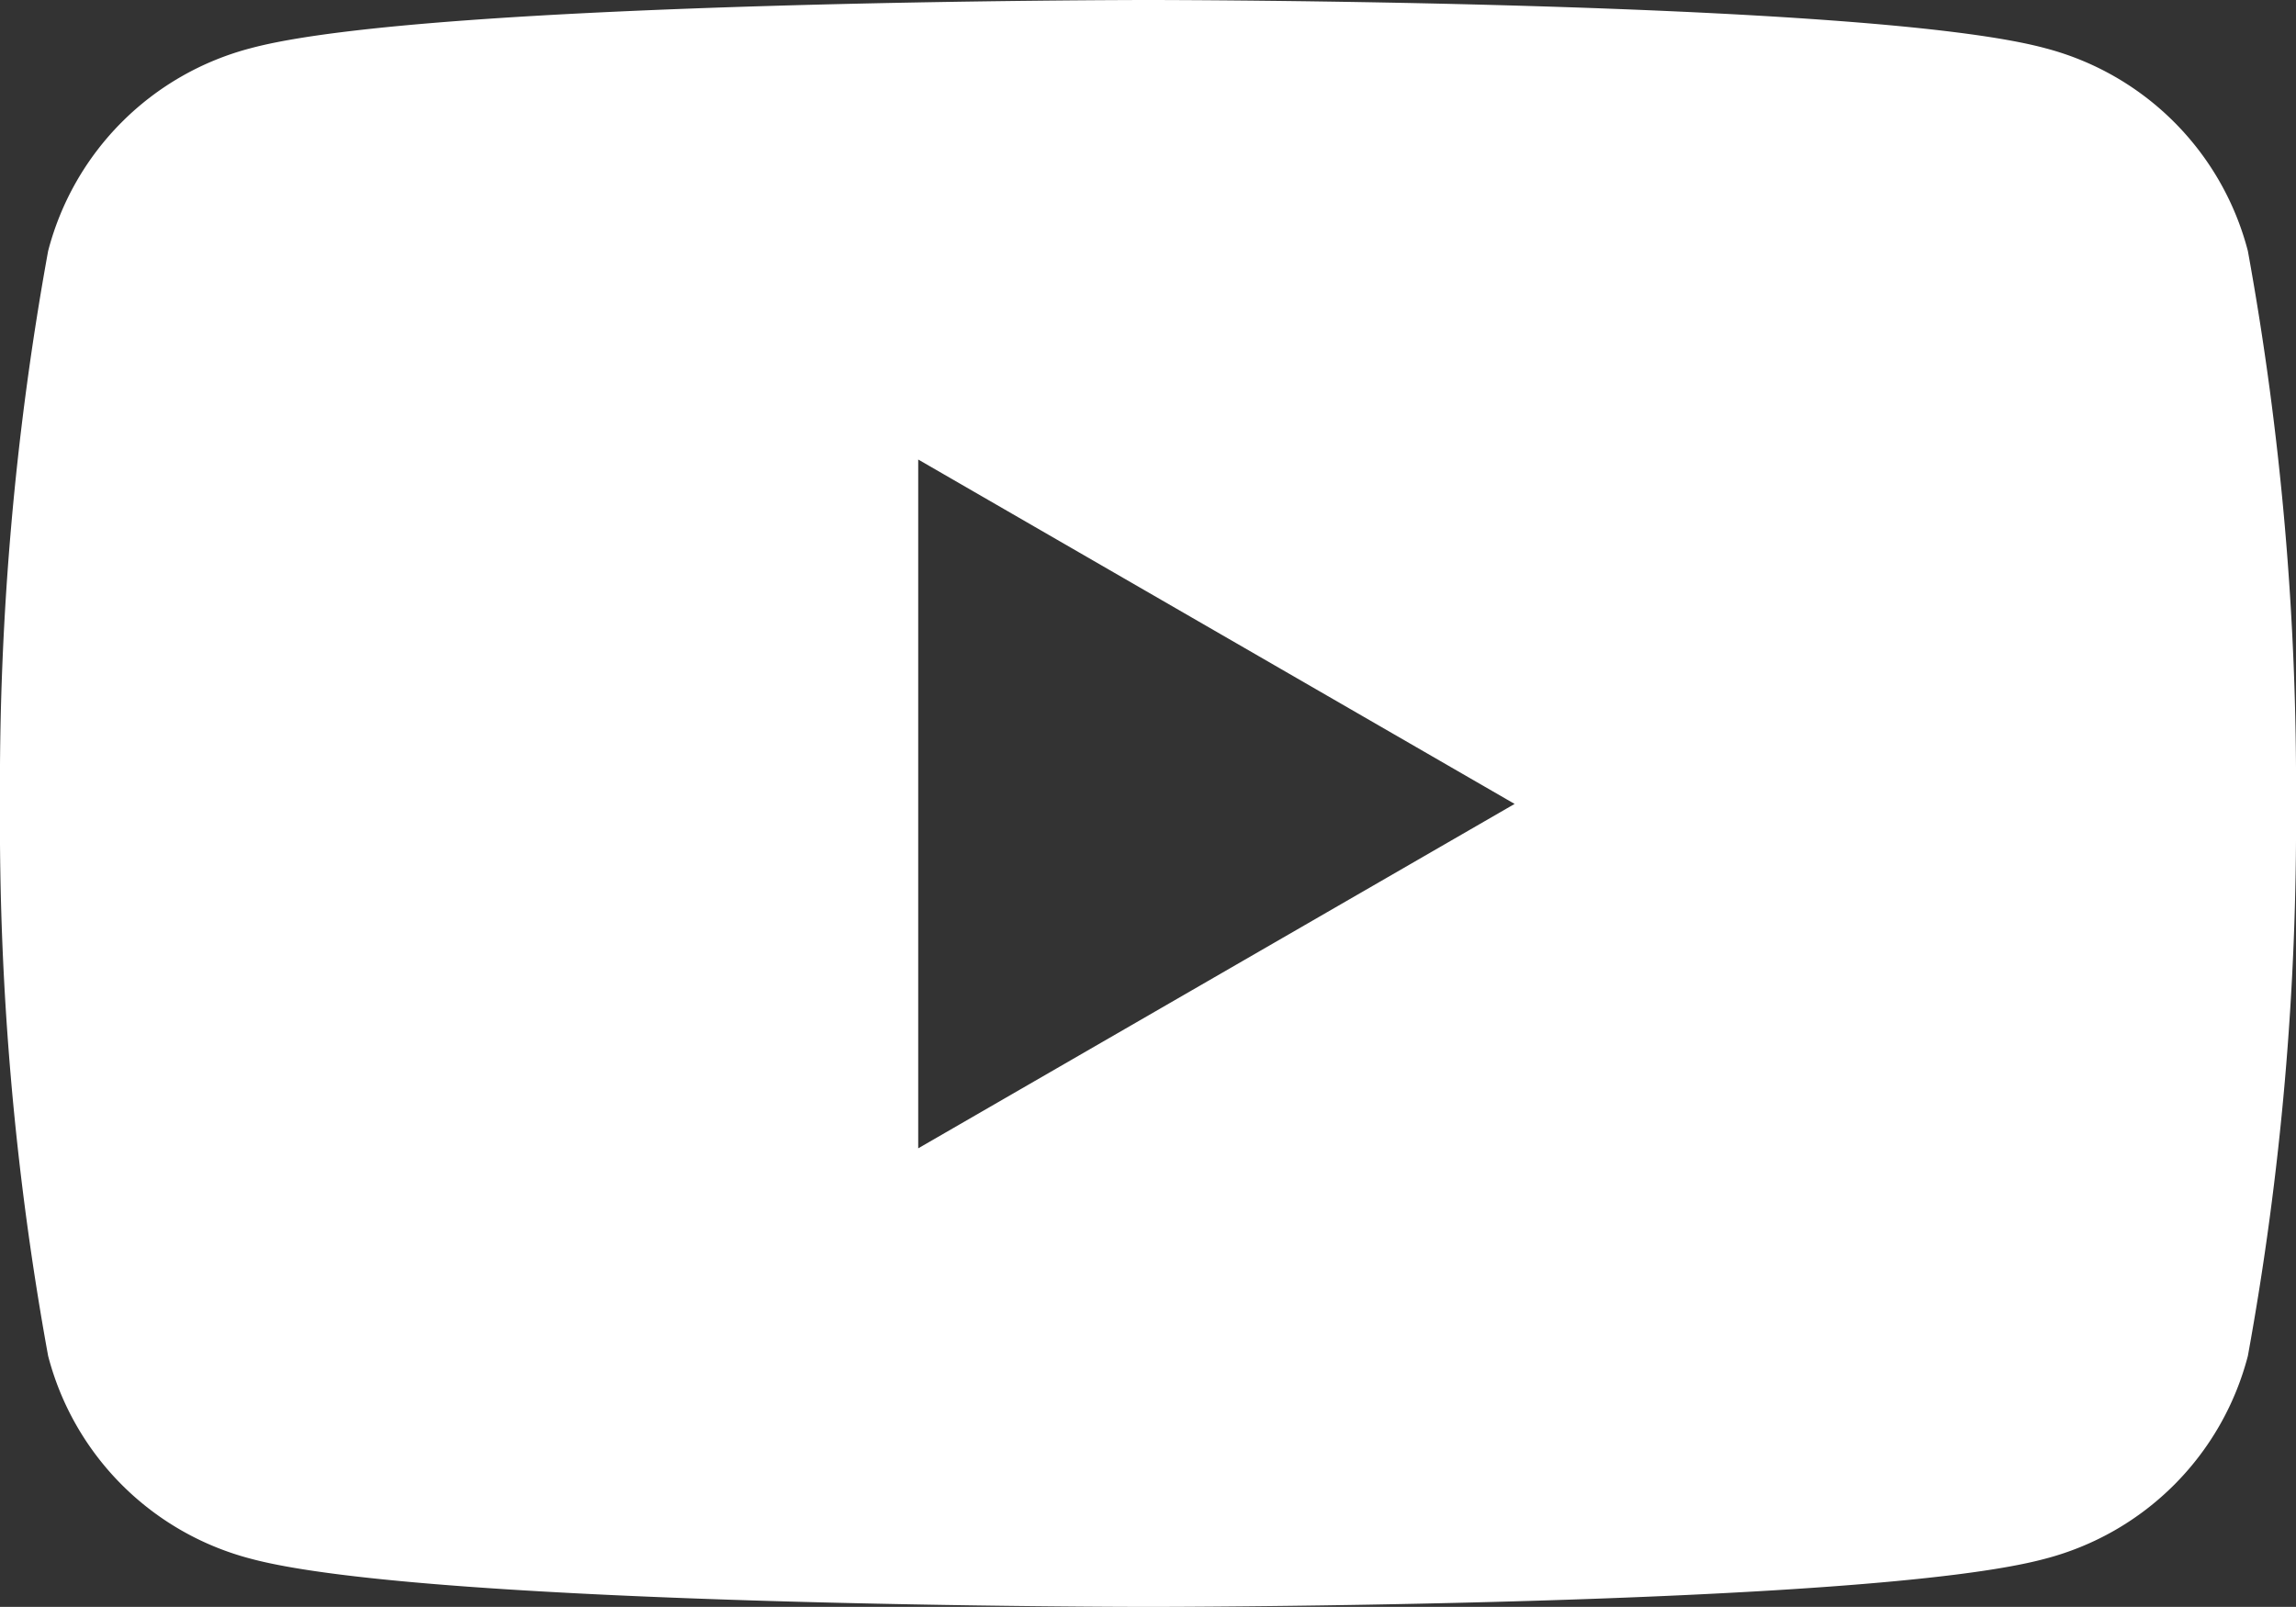 <svg xmlns="http://www.w3.org/2000/svg" viewBox="0 0 24.33 17.03"><rect x="0" y="0" width="24.33" height="17.03" fill="#333333" stroke="none"/><defs><style>.cls-1{fill:#fff;}</style></defs><g id="Layer_2" data-name="Layer 2"><g id="layout"><path class="cls-1" d="M23.82,2.66A3,3,0,0,0,21.67.51C19.78,0,12.17,0,12.17,0S4.56,0,2.66.51A3,3,0,0,0,.51,2.66,31.61,31.61,0,0,0,0,8.52a31.47,31.47,0,0,0,.51,5.85,3,3,0,0,0,2.15,2.15c1.9.51,9.51.51,9.51.51s7.61,0,9.5-.51a3,3,0,0,0,2.15-2.15,31.47,31.47,0,0,0,.51-5.85A31.61,31.61,0,0,0,23.82,2.66ZM9.73,12.17V4.87l6.32,3.65Z"/></g></g></svg>